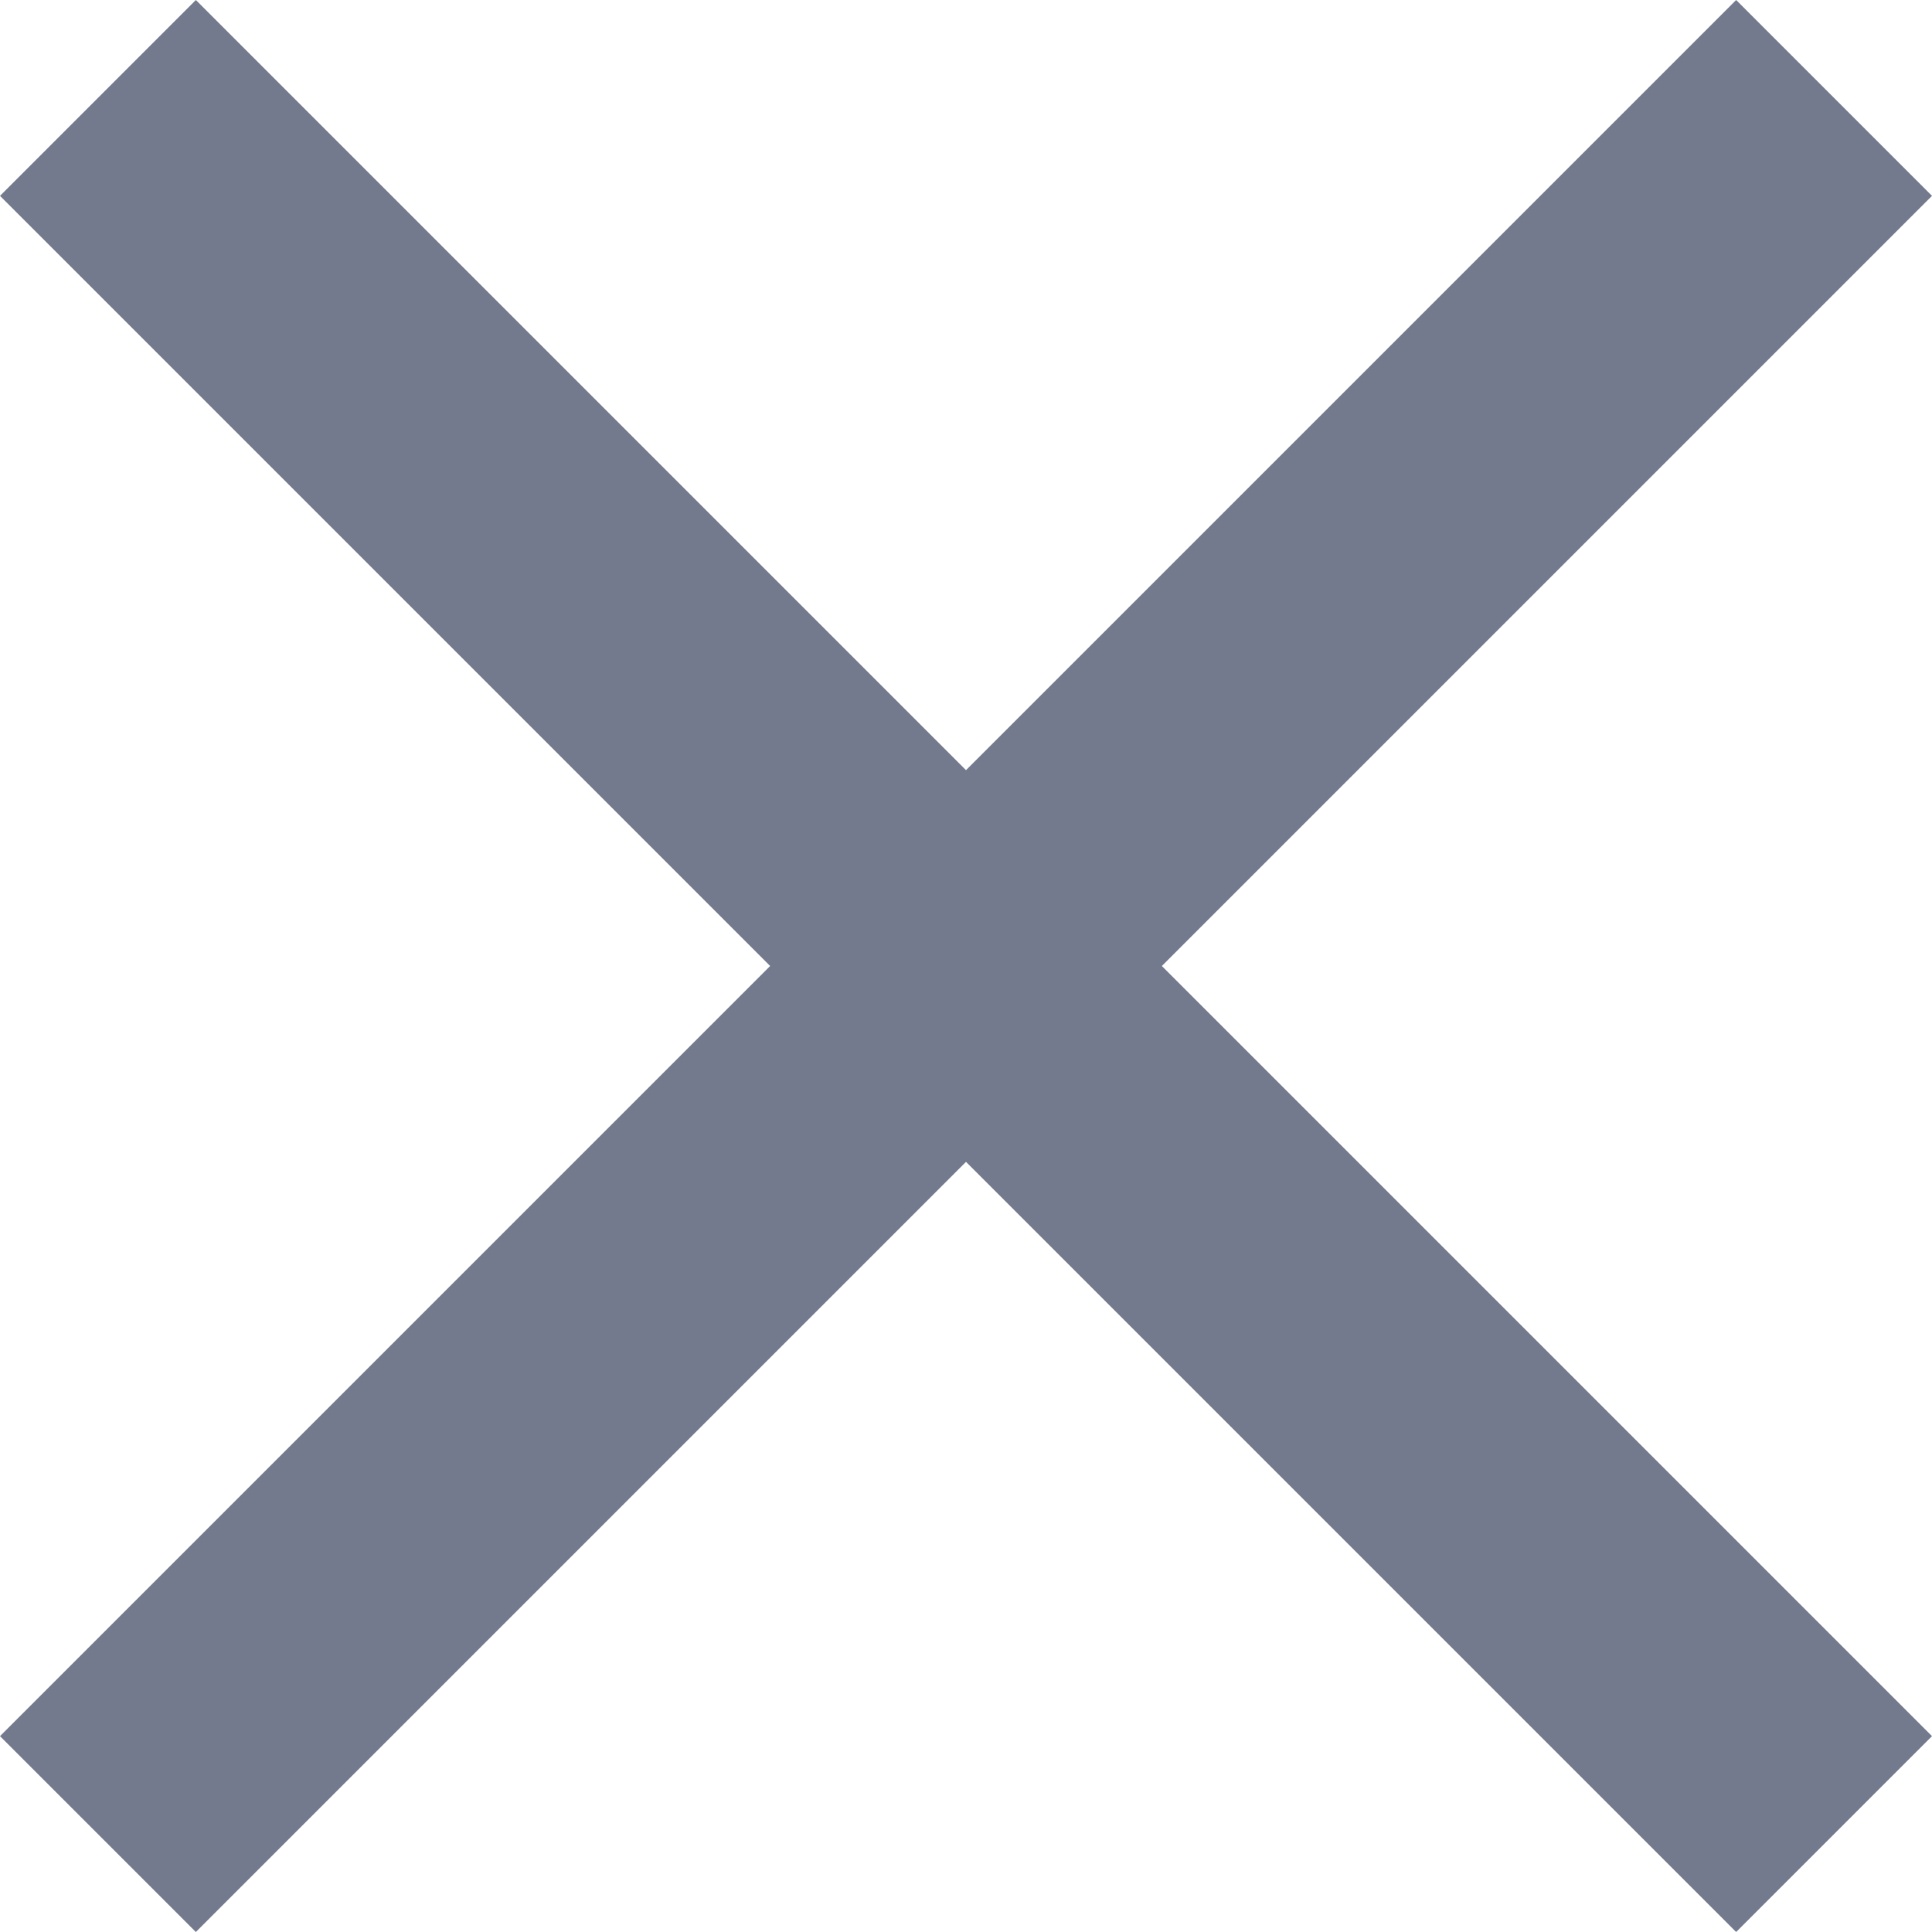 <svg width="16" height="16" xmlns="http://www.w3.org/2000/svg"><path transform="translate(-282 -17)" fill="#737A8E" d="M298 18.622L291.622 25 298 31.378 296.378 33 290 26.622 283.622 33 282 31.378 288.378 25 282 18.622 283.622 17 290 23.378 296.378 17z"/></svg>
